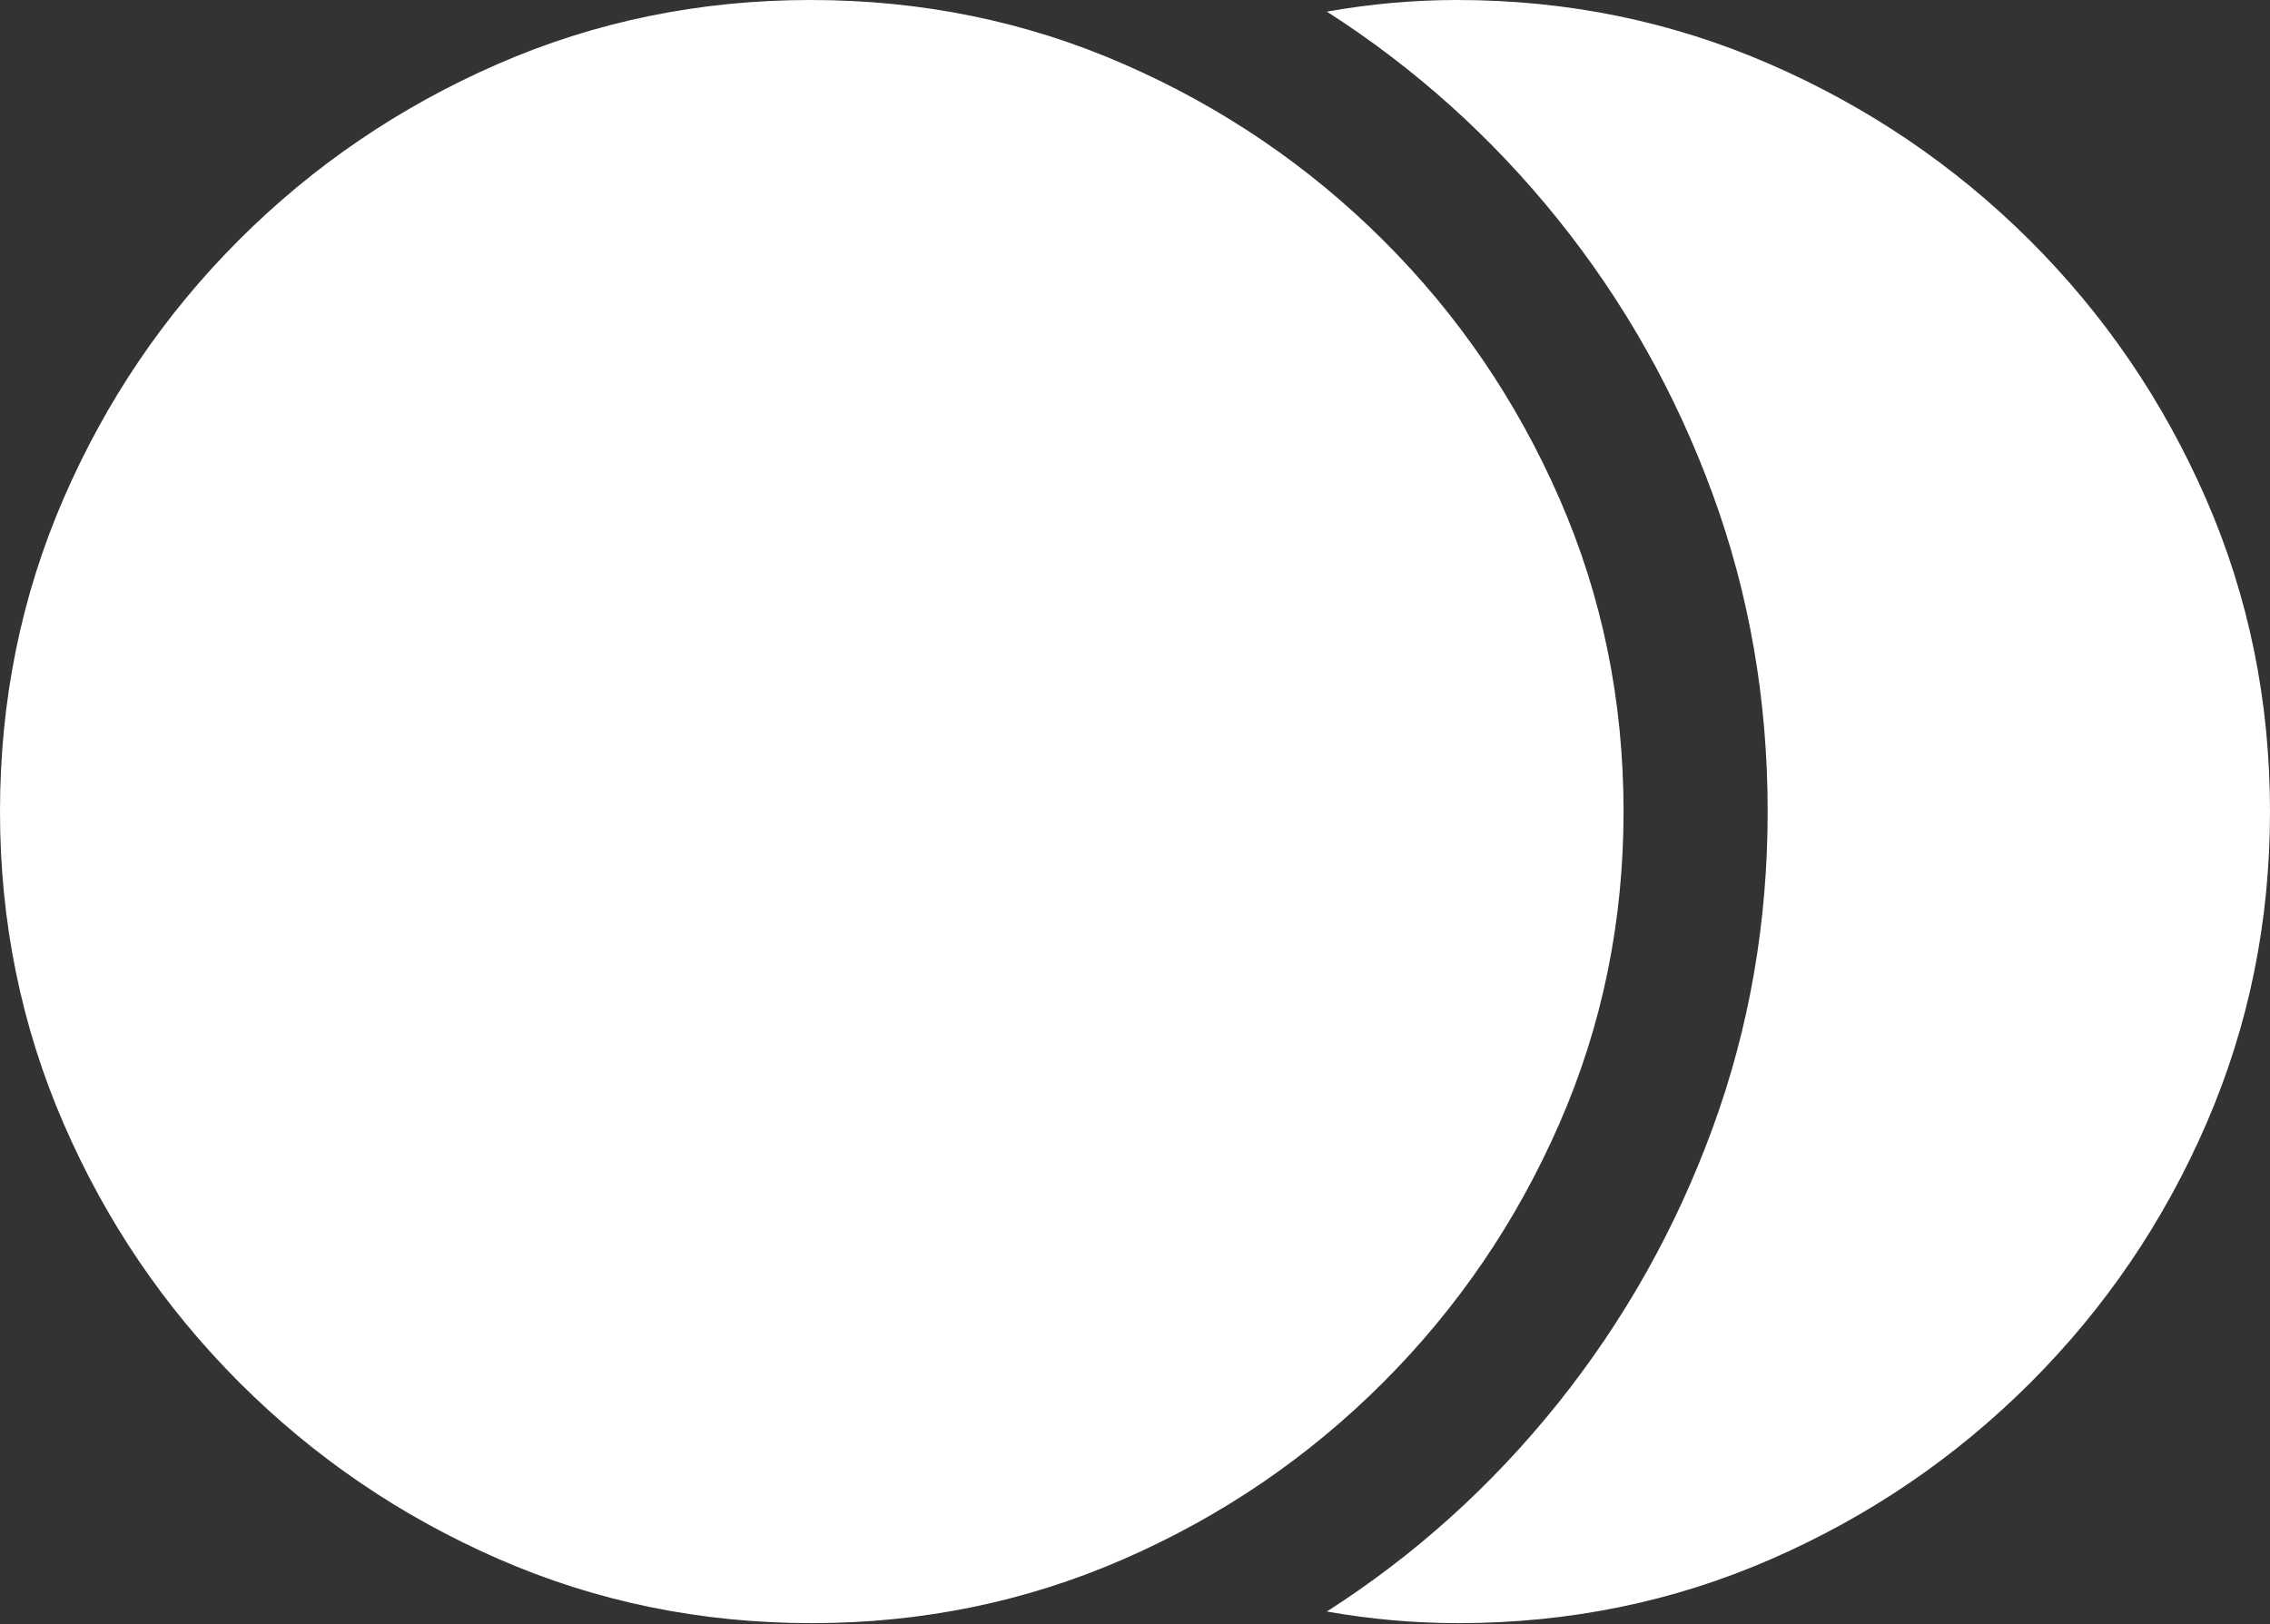 <?xml version="1.0" encoding="UTF-8"?>
<!--Generator: Apple Native CoreSVG 175.5-->
<!DOCTYPE svg
PUBLIC "-//W3C//DTD SVG 1.1//EN"
       "http://www.w3.org/Graphics/SVG/1.1/DTD/svg11.dtd">
<svg version="1.1" xmlns="http://www.w3.org/2000/svg" xmlns:xlink="http://www.w3.org/1999/xlink" width="20.918" height="14.971">
 <rect width="100%" height="100%" fill="#333333" stroke="none"/>
 <g>
  <rect height="14.971" opacity="0" width="20.918" x="0" y="0"/>
  <path d="M7.48 14.961Q9.004 14.961 10.356 14.37Q11.709 13.779 12.744 12.744Q13.779 11.709 14.37 10.356Q14.961 9.004 14.961 7.48Q14.961 5.947 14.37 4.595Q13.779 3.242 12.744 2.212Q11.709 1.182 10.356 0.591Q9.004 0 7.471 0Q5.938 0 4.585 0.591Q3.232 1.182 2.202 2.212Q1.172 3.242 0.586 4.595Q0 5.947 0 7.48Q0 9.004 0.586 10.356Q1.172 11.709 2.207 12.744Q3.242 13.779 4.595 14.37Q5.947 14.961 7.48 14.961ZM13.428 0Q12.832 0 12.227 0.107Q13.447 0.889 14.36 2.026Q15.273 3.164 15.781 4.551Q16.289 5.938 16.289 7.48Q16.289 9.014 15.781 10.4Q15.273 11.787 14.36 12.93Q13.447 14.072 12.227 14.854Q12.832 14.961 13.438 14.961Q14.971 14.961 16.323 14.37Q17.676 13.779 18.711 12.744Q19.746 11.709 20.332 10.356Q20.918 9.004 20.918 7.48Q20.918 5.947 20.327 4.595Q19.736 3.242 18.701 2.212Q17.666 1.182 16.309 0.591Q14.951 0 13.428 0Z" fill="#ffffff"/>
 </g>
</svg>

